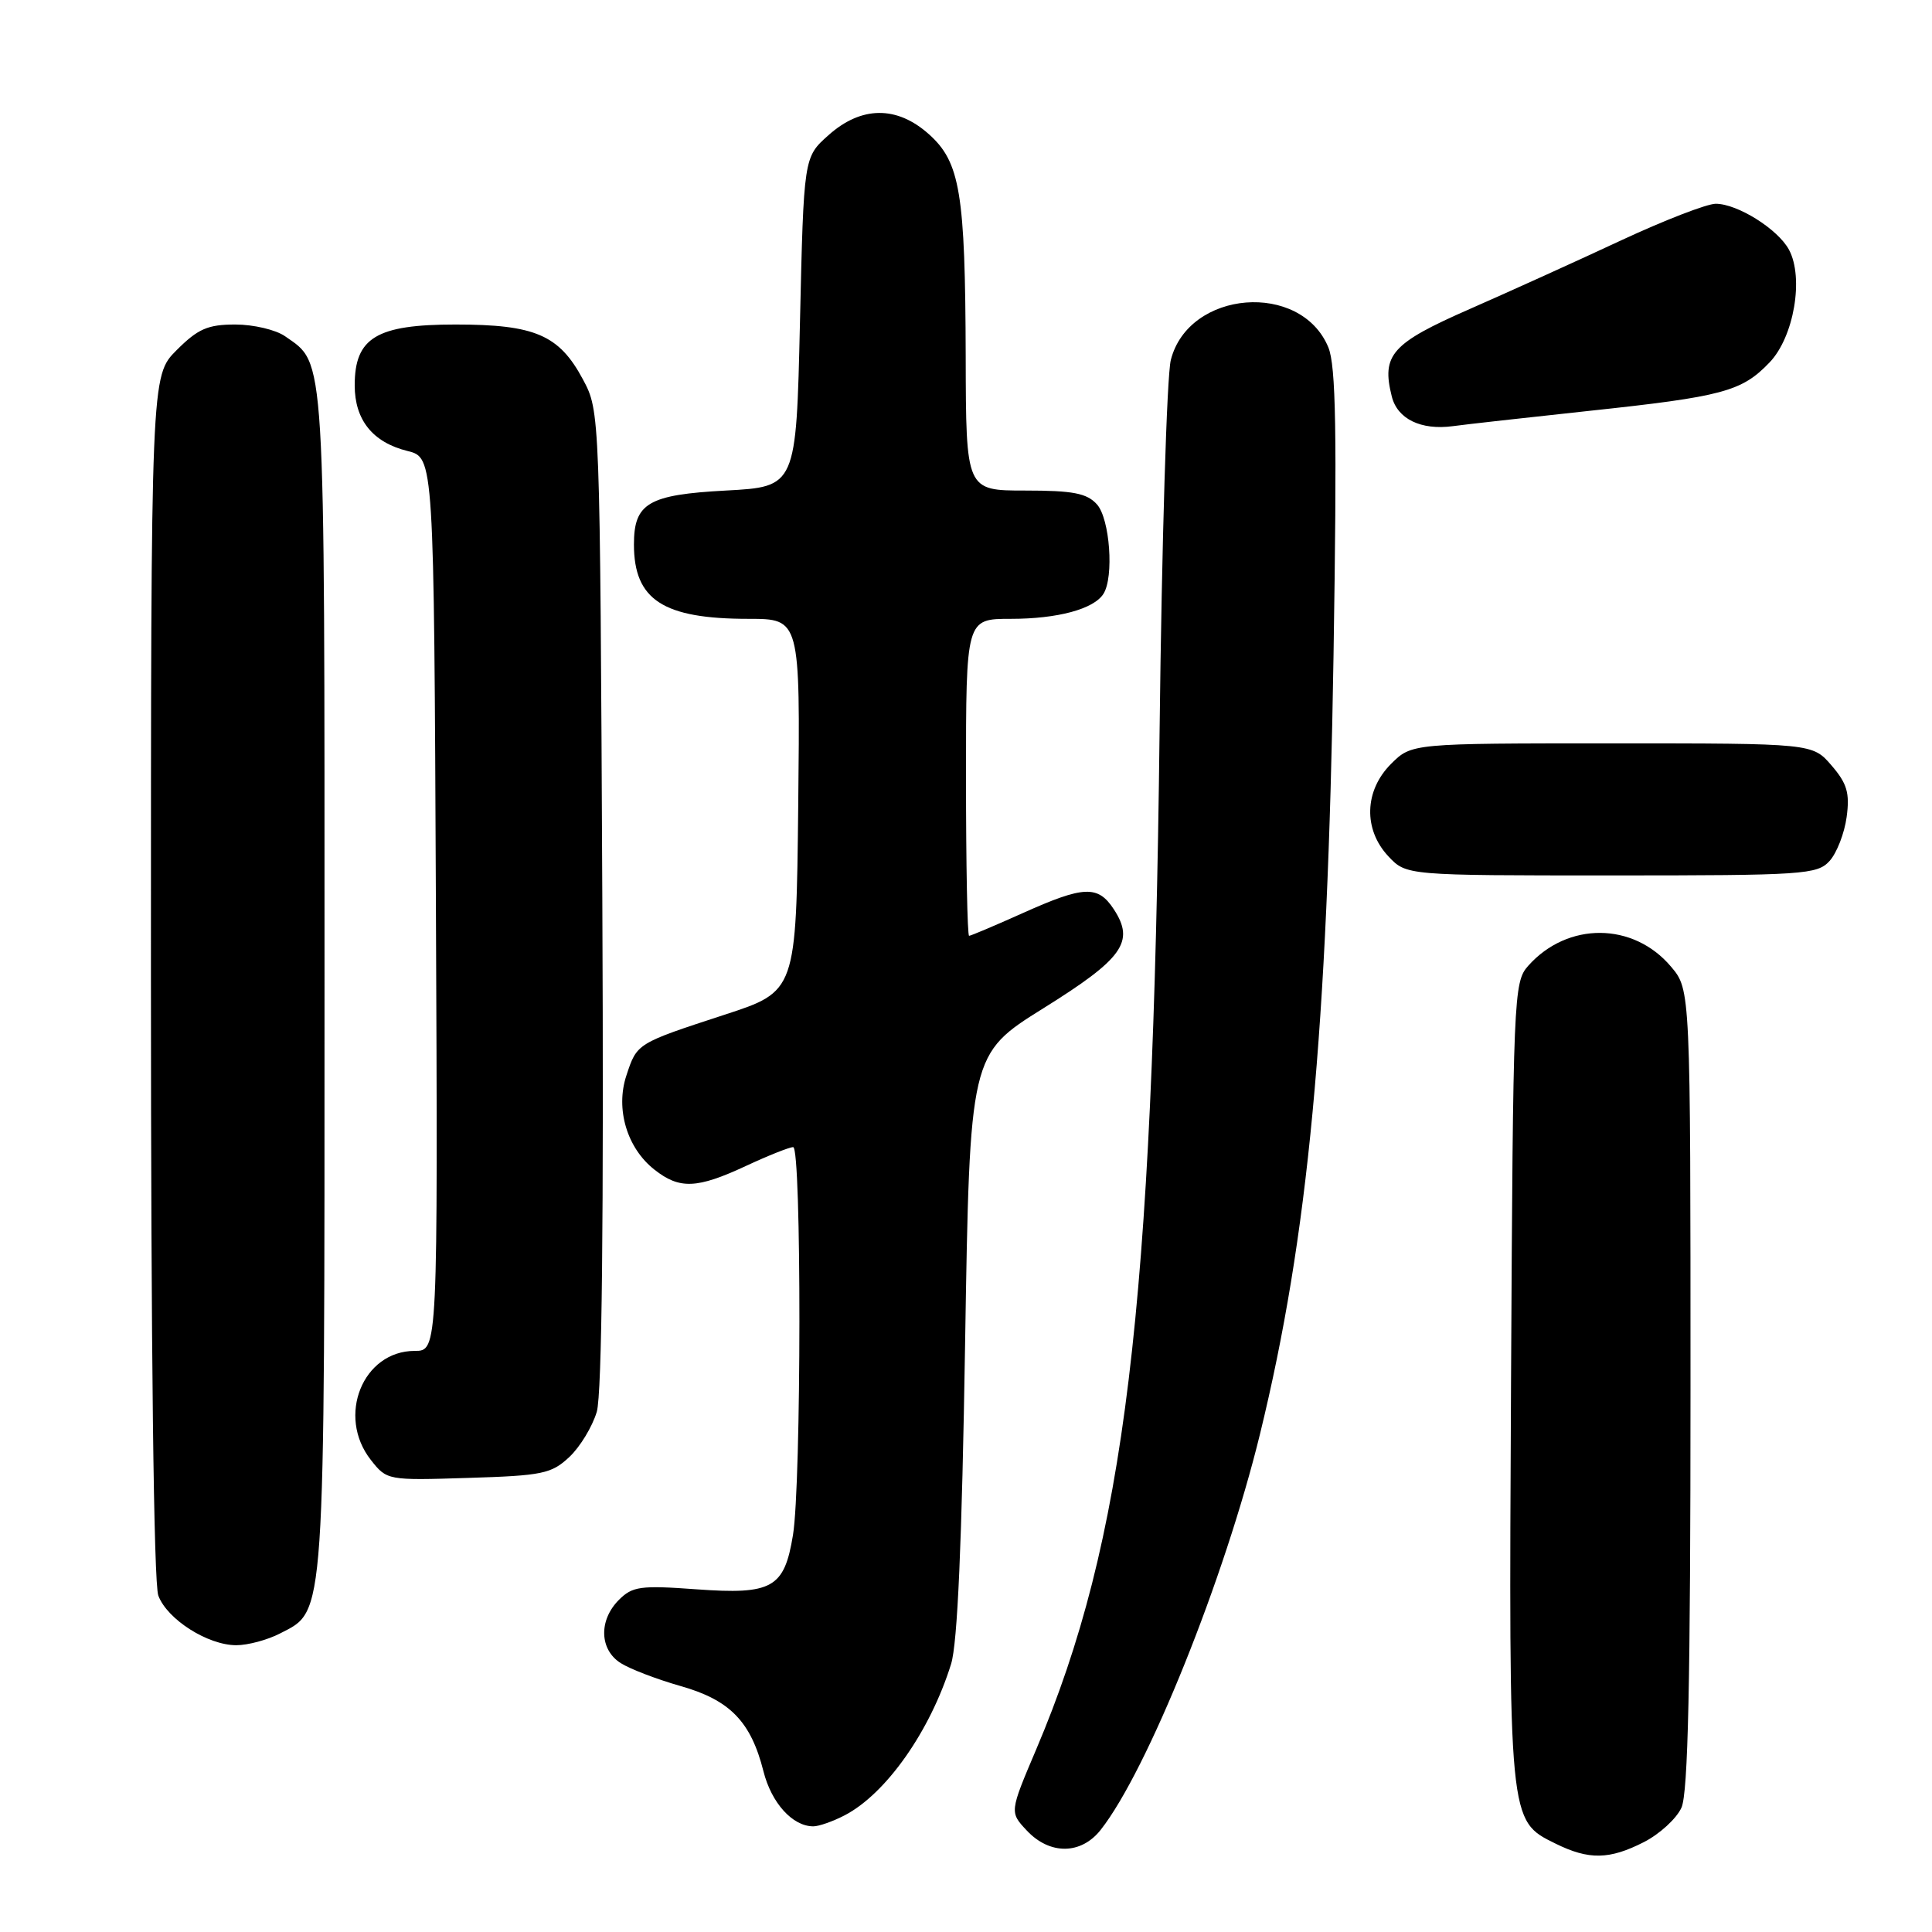 <?xml version="1.0" encoding="UTF-8" standalone="no"?>
<!DOCTYPE svg PUBLIC "-//W3C//DTD SVG 1.1//EN" "http://www.w3.org/Graphics/SVG/1.1/DTD/svg11.dtd" >
<svg xmlns="http://www.w3.org/2000/svg" xmlns:xlink="http://www.w3.org/1999/xlink" version="1.1" viewBox="0 0 256 256">
 <g >
 <path fill="currentColor"
d=" M 217.84 244.08 C 219.91 243.02 222.14 240.98 222.80 239.53 C 223.68 237.60 224.00 222.95 224.00 184.03 C 224.00 131.15 224.00 131.15 221.43 128.10 C 216.44 122.17 207.72 122.11 202.50 127.97 C 200.56 130.14 200.49 131.83 200.22 183.08 C 199.92 241.66 199.88 241.21 206.12 244.29 C 210.54 246.47 213.26 246.42 217.84 244.08 Z  M 145.85 242.46 C 152.05 234.59 162.28 209.15 166.96 190.00 C 173.34 163.87 175.90 136.80 176.70 86.82 C 177.17 57.22 177.02 48.47 176.01 46.02 C 172.37 37.23 157.49 38.43 155.14 47.70 C 154.61 49.79 153.94 71.97 153.65 97.00 C 152.76 173.75 149.07 204.11 137.30 231.81 C 133.77 240.12 133.77 240.12 136.06 242.56 C 139.11 245.81 143.26 245.76 145.85 242.46 Z  M 111.90 240.55 C 117.39 237.71 123.25 229.40 126.02 220.50 C 126.88 217.77 127.46 204.35 127.88 178.09 C 128.50 139.69 128.50 139.69 138.27 133.59 C 148.82 127.01 150.40 124.79 147.59 120.49 C 145.48 117.27 143.63 117.35 135.50 121.00 C 131.82 122.65 128.63 124.00 128.41 124.00 C 128.18 124.00 128.00 114.55 128.00 103.00 C 128.00 82.00 128.00 82.00 133.93 82.00 C 140.14 82.00 144.93 80.71 146.21 78.69 C 147.63 76.46 147.06 68.73 145.35 66.83 C 144.01 65.35 142.18 65.00 135.85 65.00 C 128.00 65.00 128.00 65.00 127.96 47.25 C 127.90 25.56 127.23 21.49 123.08 17.78 C 118.83 13.98 114.12 14.03 109.77 17.92 C 106.50 20.83 106.50 20.83 106.00 42.67 C 105.50 64.50 105.50 64.50 96.17 65.00 C 85.91 65.55 84.00 66.67 84.00 72.14 C 84.00 79.49 87.87 82.00 99.17 82.00 C 106.03 82.00 106.03 82.00 105.77 106.68 C 105.50 131.36 105.50 131.36 96.00 134.46 C 84.34 138.27 84.41 138.23 83.00 142.51 C 81.53 146.94 83.08 152.13 86.71 154.98 C 90.04 157.61 92.35 157.52 98.85 154.49 C 101.79 153.12 104.60 152.00 105.10 152.00 C 106.22 152.00 106.19 196.60 105.07 203.42 C 103.92 210.43 102.33 211.32 92.26 210.59 C 84.87 210.05 83.80 210.20 82.01 211.99 C 79.31 214.69 79.43 218.59 82.25 220.37 C 83.49 221.16 87.06 222.52 90.18 223.41 C 96.72 225.26 99.50 228.12 101.16 234.70 C 102.22 238.91 105.02 242.00 107.77 242.00 C 108.50 242.00 110.36 241.35 111.90 240.55 Z  M 37.13 216.43 C 43.15 213.32 43.00 215.53 43.00 129.98 C 43.00 45.65 43.16 48.33 37.78 44.56 C 36.56 43.70 33.59 43.00 31.18 43.00 C 27.53 43.00 26.23 43.57 23.40 46.40 C 20.00 49.80 20.00 49.80 20.00 129.33 C 20.00 178.58 20.37 209.85 20.98 211.43 C 22.17 214.59 27.53 217.99 31.30 218.00 C 32.84 218.00 35.46 217.30 37.13 216.43 Z  M 75.44 193.06 C 76.87 191.72 78.50 189.02 79.08 187.06 C 79.76 184.70 80.01 161.67 79.81 119.00 C 79.50 54.50 79.50 54.50 77.24 50.27 C 74.09 44.38 70.89 43.00 60.36 43.00 C 49.89 43.00 47.00 44.74 47.00 51.06 C 47.00 55.65 49.39 58.62 54.00 59.76 C 57.50 60.63 57.50 60.63 57.76 119.81 C 58.02 179.00 58.02 179.00 54.96 179.00 C 48.07 179.00 44.58 187.65 49.14 193.45 C 51.26 196.15 51.35 196.17 62.06 195.83 C 71.87 195.53 73.08 195.28 75.44 193.06 Z  M 242.43 114.08 C 243.39 113.02 244.40 110.40 244.69 108.26 C 245.12 105.08 244.75 103.82 242.69 101.43 C 240.17 98.50 240.17 98.50 213.61 98.50 C 187.05 98.50 187.05 98.50 184.32 101.22 C 180.77 104.77 180.63 109.91 183.97 113.47 C 186.35 116.00 186.35 116.00 213.52 116.00 C 239.05 116.00 240.79 115.88 242.43 114.08 Z  M 210.50 54.45 C 228.29 52.55 230.79 51.88 234.48 48.02 C 237.70 44.66 239.05 36.83 237.05 33.09 C 235.59 30.37 230.24 27.01 227.35 27.00 C 226.17 27.00 220.55 29.18 214.85 31.83 C 209.16 34.49 200.11 38.59 194.74 40.95 C 184.39 45.49 183.03 47.01 184.42 52.54 C 185.17 55.52 188.28 57.03 192.50 56.47 C 194.15 56.24 202.25 55.34 210.50 54.45 Z "/>
</g>
</svg>